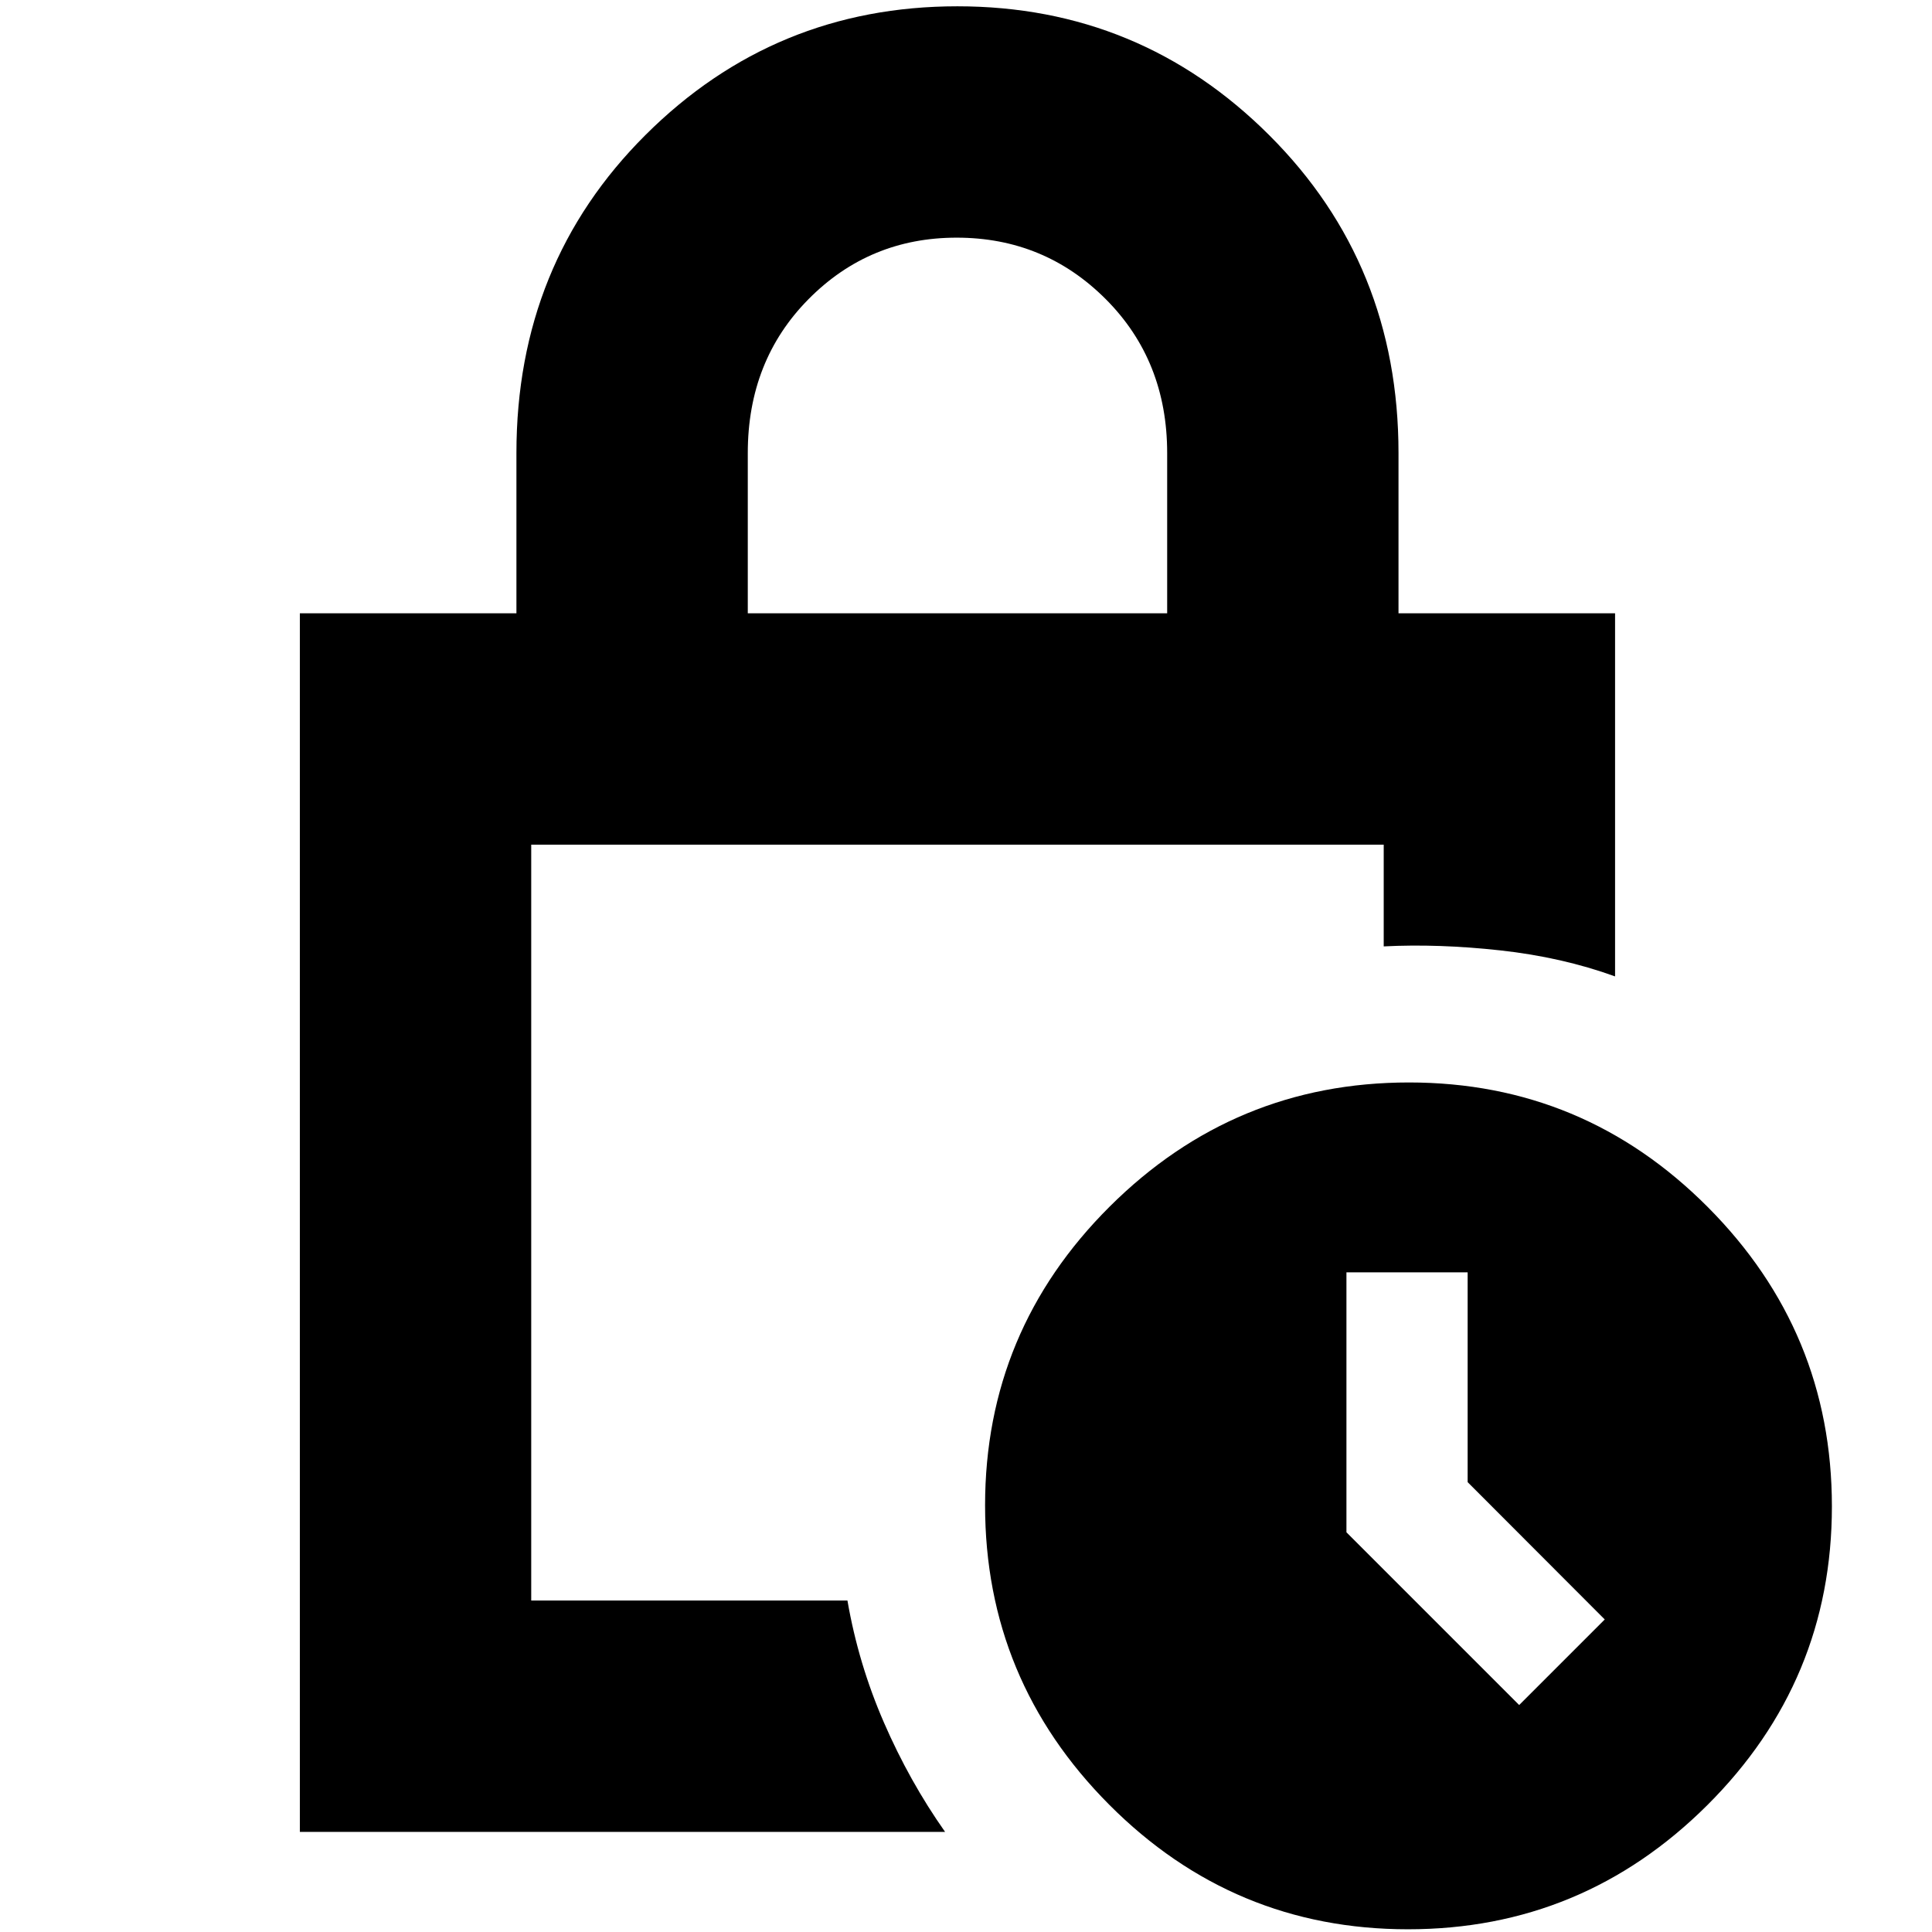 <svg xmlns="http://www.w3.org/2000/svg" height="20" viewBox="0 -960 960 960" width="20"><path d="M371.57-655.26h208.39v-79.61q0-45.91-30.51-76.48-30.51-30.56-74.09-30.56-43.35 0-73.57 30.52-30.22 30.51-30.22 76.52v79.61Zm98.04 605.52H149v-605.52h107.61v-79.61q0-94.12 64.13-158.06 64.14-63.94 154.96-63.94 90.83 0 155.02 64.09 64.19 64.08 64.19 157.91v79.61h107.61v180.43q-26.39-9.56-57.06-12.93-30.68-3.37-57.9-1.98v-50.56h-423.6v375.6h157.13q5.43 31.4 18.13 60.61 12.69 29.22 30.39 54.35ZM699.62-1.35q-86.79 0-148.47-61.92-61.67-61.92-61.67-148.72 0-86.79 61.92-148.47 61.92-61.67 148.72-61.67 86.79 0 148.47 61.92 61.67 61.92 61.67 148.72 0 86.79-61.92 148.47Q786.42-1.35 699.62-1.35Zm55.25-111.43 42.52-42.52-68.13-68.24v-104.24h-60.22v129.17l85.83 85.83ZM263.96-540.3v375.6-375.6Z"/></svg>